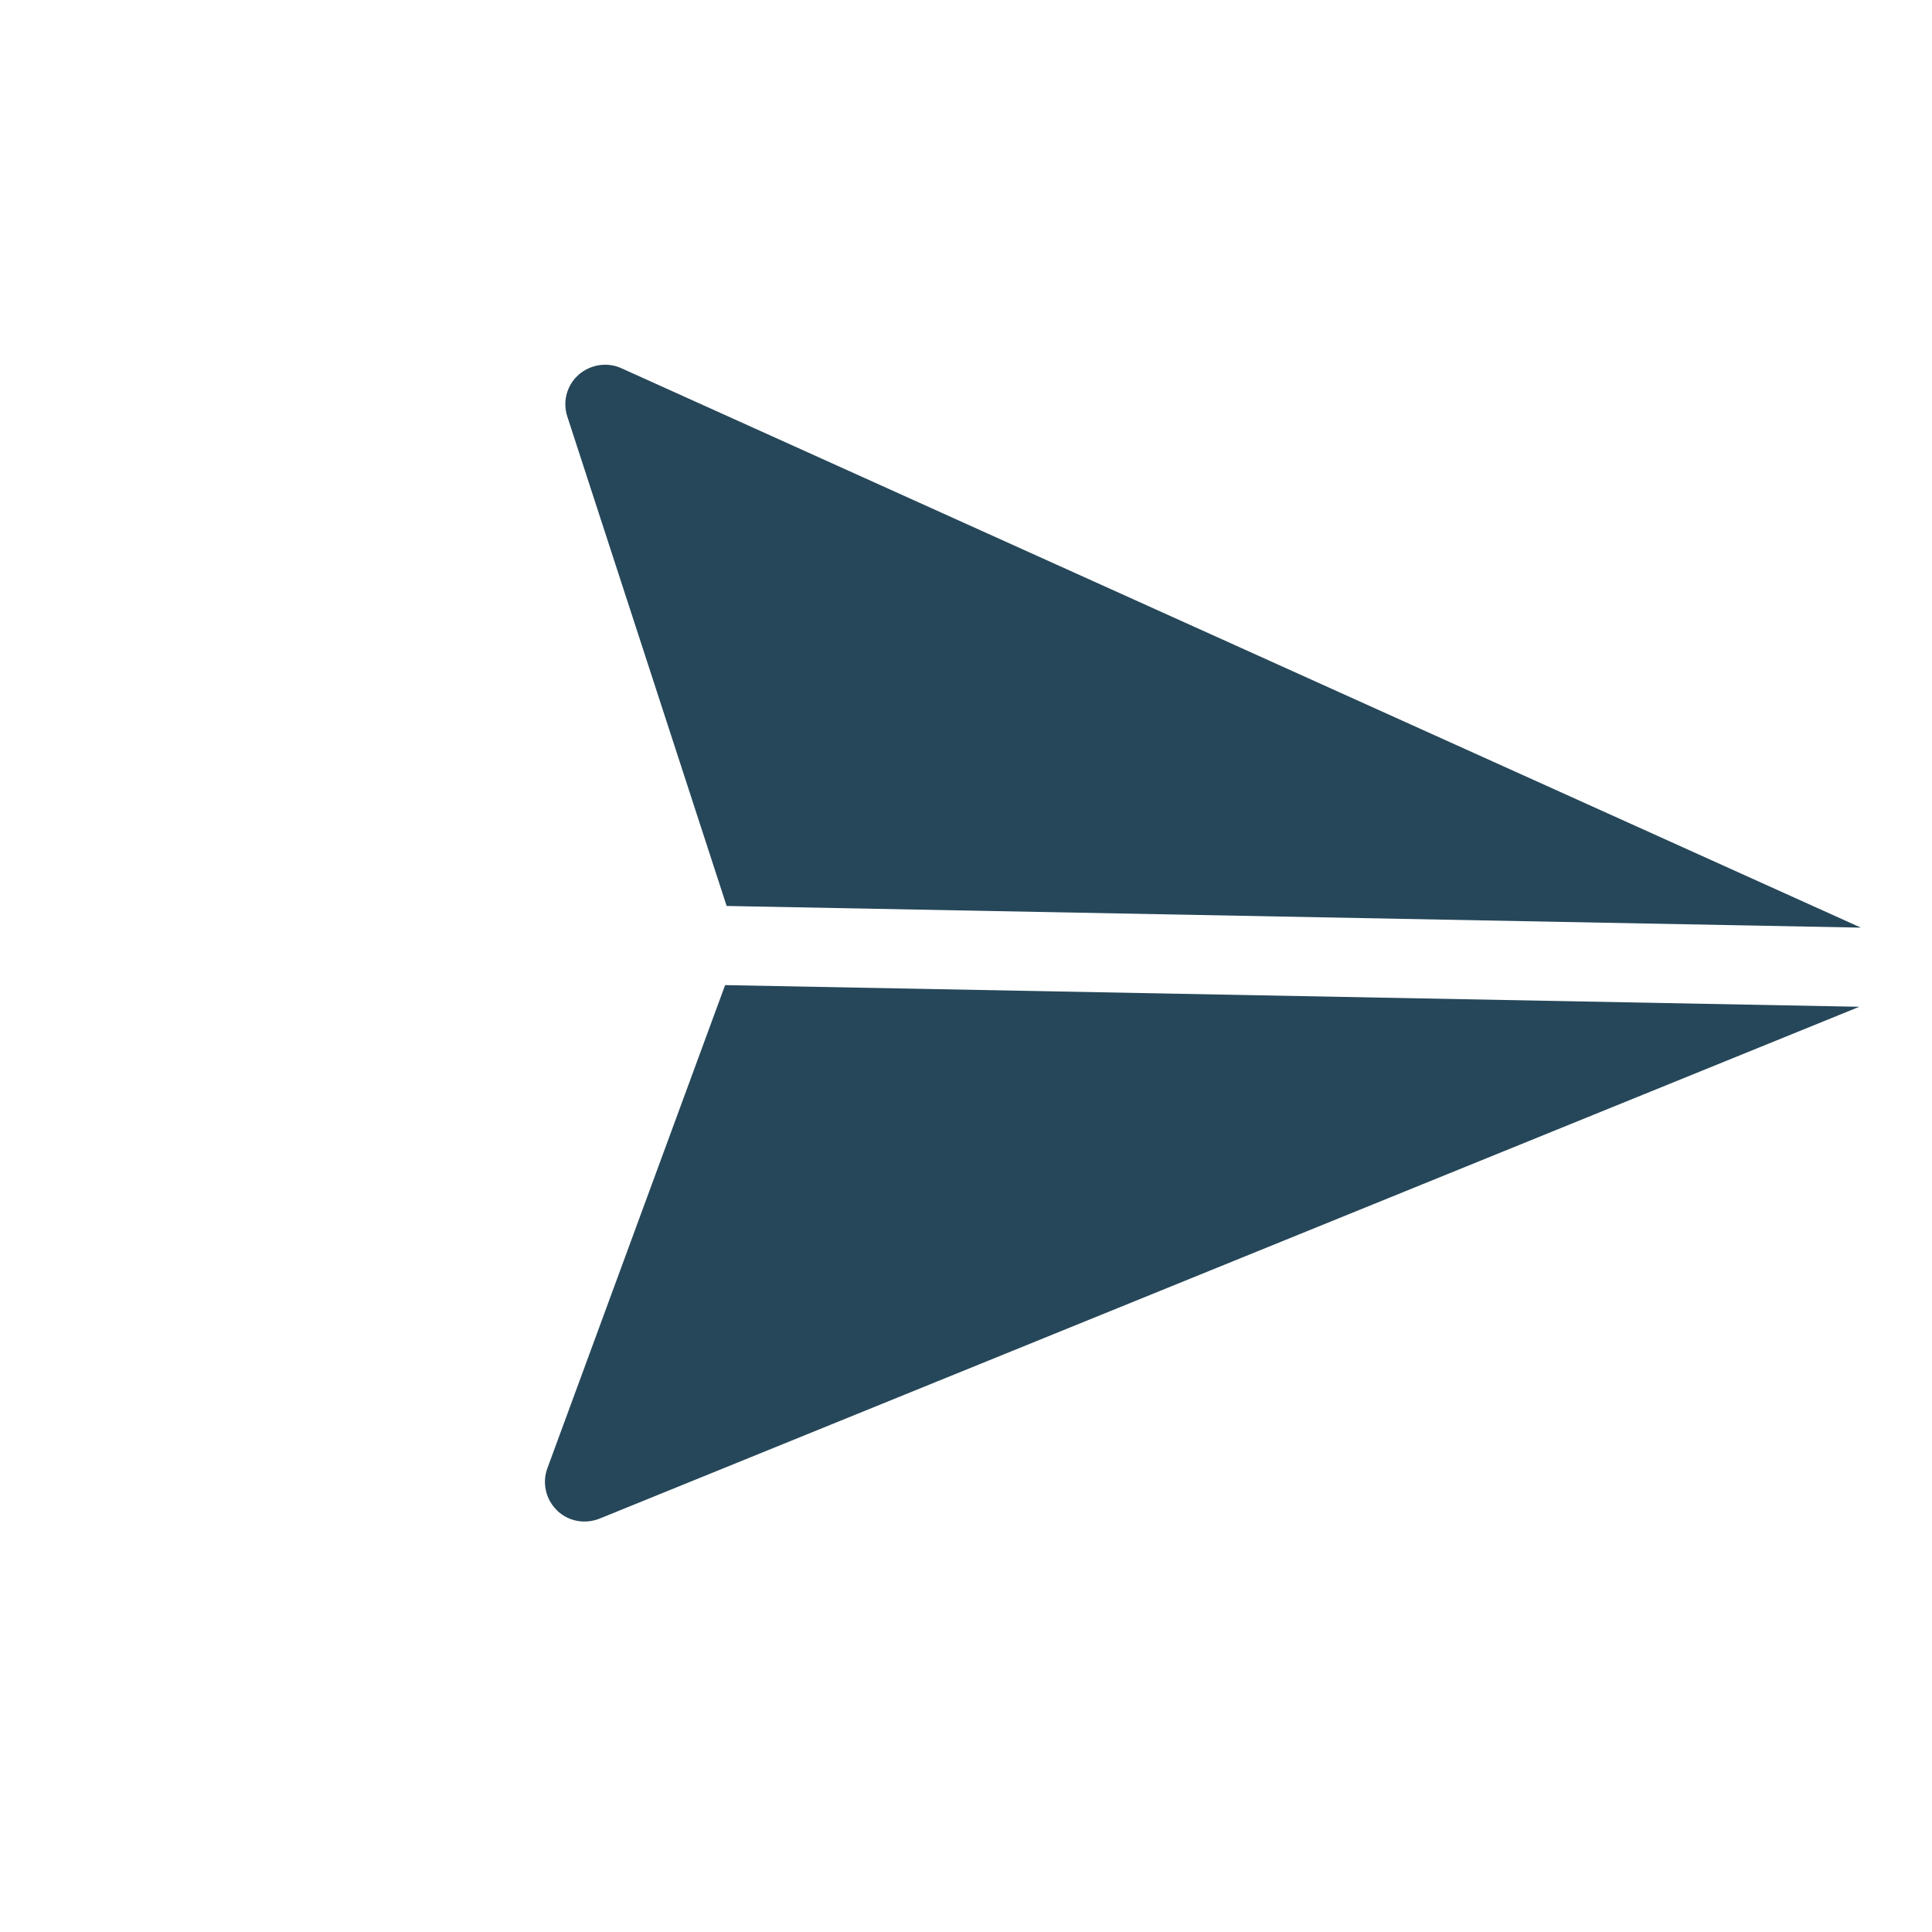 <svg width="28" height="28" viewBox="0 0 28 28" fill="none" xmlns="http://www.w3.org/2000/svg">
<g clip-path="url(#clip0)">
<path d="M9.004 5.336C8.799 5.243 8.556 5.282 8.384 5.432C8.214 5.585 8.151 5.82 8.222 6.037L10.531 13.13L26.969 13.444L9.004 5.336Z" fill="#264759"/>
<path d="M10.509 14.277L7.933 21.279C7.857 21.485 7.906 21.717 8.059 21.876C8.064 21.882 8.07 21.887 8.072 21.89C8.236 22.049 8.475 22.094 8.689 22.009L26.947 14.591L10.509 14.277Z" fill="#264759"/>
</g>
<defs>
<clipPath id="clip0">
<rect width="19.471" height="19.471" fill="white" transform="translate(14.029) rotate(46.095)"/>
</clipPath>
</defs>
</svg>

